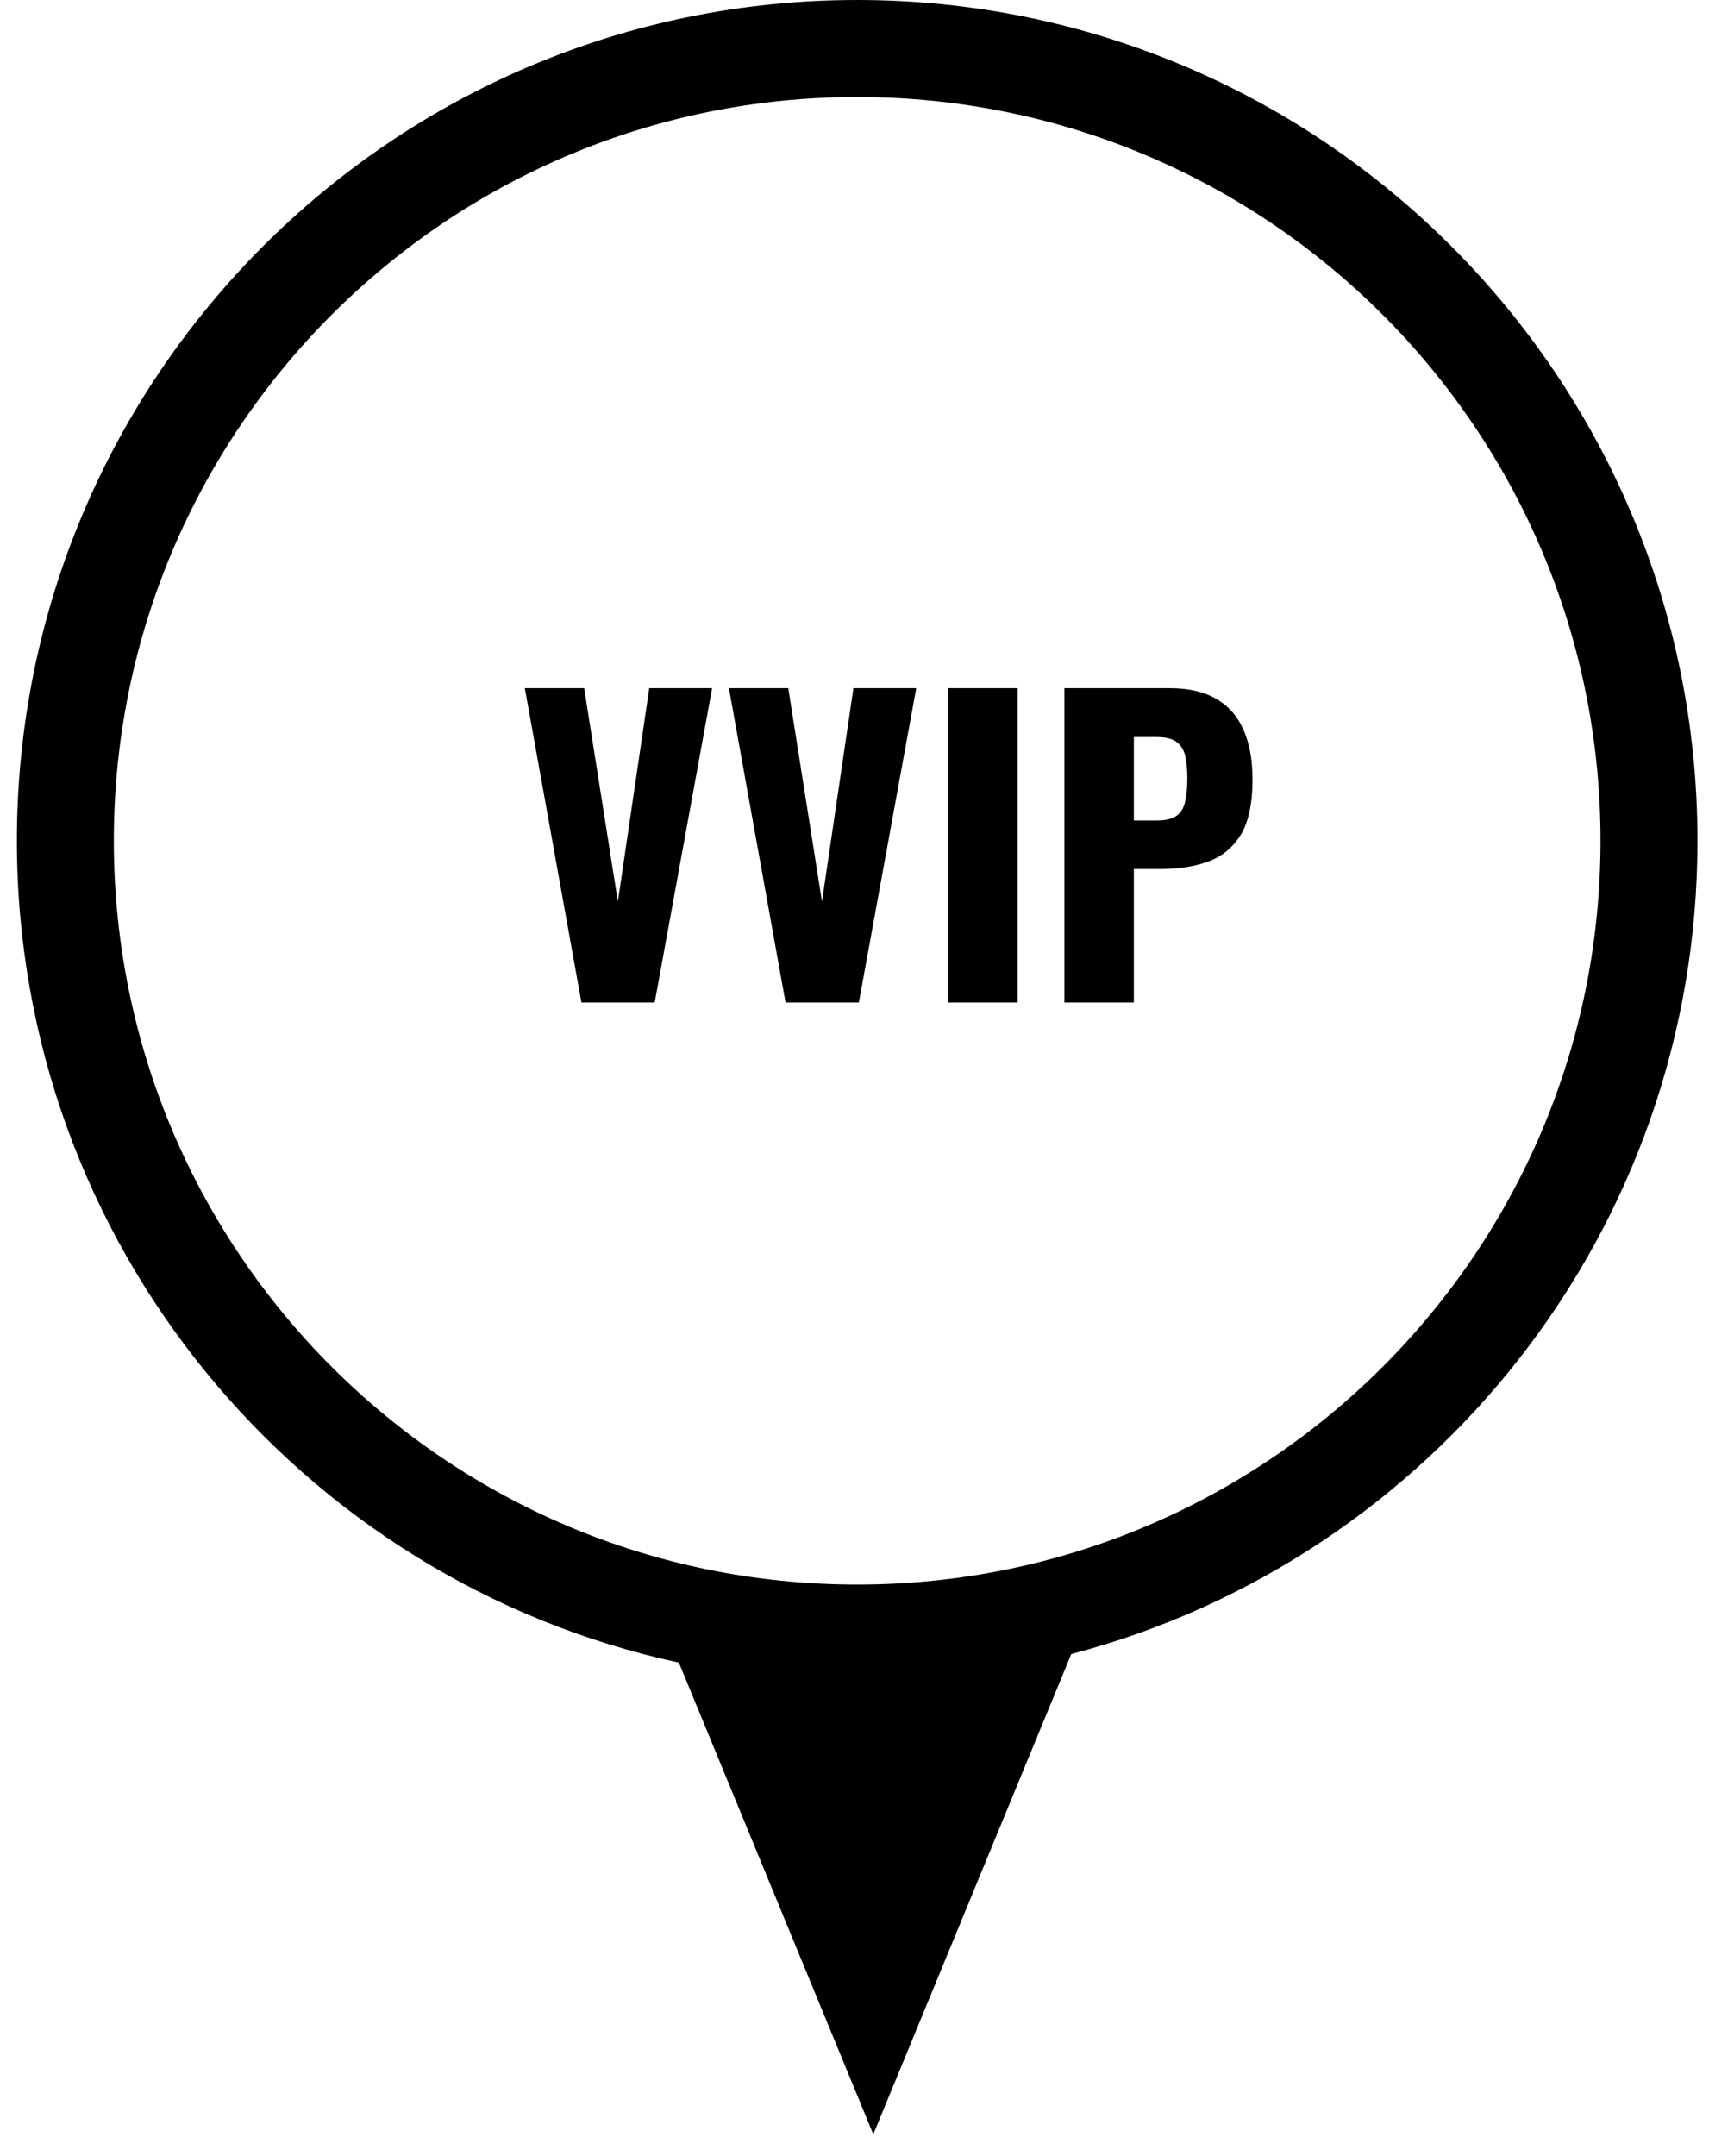 <svg width="46" height="58" viewBox="0 0 46 58" fill="none" xmlns="http://www.w3.org/2000/svg">
<path fill-rule="evenodd" clip-rule="evenodd" d="M43.08 22.617C43.08 33.667 34.122 42.625 23.072 42.625C12.022 42.625 3.064 33.667 3.064 22.617C3.064 11.568 12.022 2.61 23.072 2.61C34.122 2.61 43.08 11.568 43.08 22.617ZM28.834 44.495C38.534 41.947 45.69 33.118 45.69 22.617C45.69 10.126 35.563 0 23.072 0C10.581 0 0.455 10.126 0.455 22.617C0.455 33.462 8.087 42.524 18.273 44.725L23.506 57.414L28.834 44.495Z" fill="black"/>
<path d="M28.65 26.967V18.512H31.49C31.998 18.512 32.415 18.609 32.742 18.804C33.069 18.992 33.313 19.27 33.473 19.639C33.633 20.001 33.713 20.443 33.713 20.965C33.713 21.619 33.605 22.12 33.39 22.468C33.174 22.809 32.882 23.046 32.513 23.178C32.144 23.31 31.73 23.376 31.27 23.376H30.519V26.967H28.65ZM30.519 22.071H31.145C31.375 22.071 31.549 22.029 31.667 21.946C31.785 21.863 31.862 21.737 31.897 21.57C31.939 21.403 31.959 21.191 31.959 20.933C31.959 20.718 31.942 20.53 31.907 20.37C31.88 20.203 31.806 20.07 31.688 19.973C31.57 19.876 31.385 19.827 31.135 19.827H30.519V22.071Z" fill="black"/>
<path d="M25.522 26.967V18.512H27.39V26.967H25.522Z" fill="black"/>
<path d="M21.144 26.967L19.62 18.512H21.217L22.125 24.253L22.971 18.512H24.662L23.117 26.967H21.144Z" fill="black"/>
<path d="M15.65 26.967L14.126 18.512H15.723L16.631 24.253L17.476 18.512H19.168L17.622 26.967H15.65Z" fill="black"/>
</svg>
